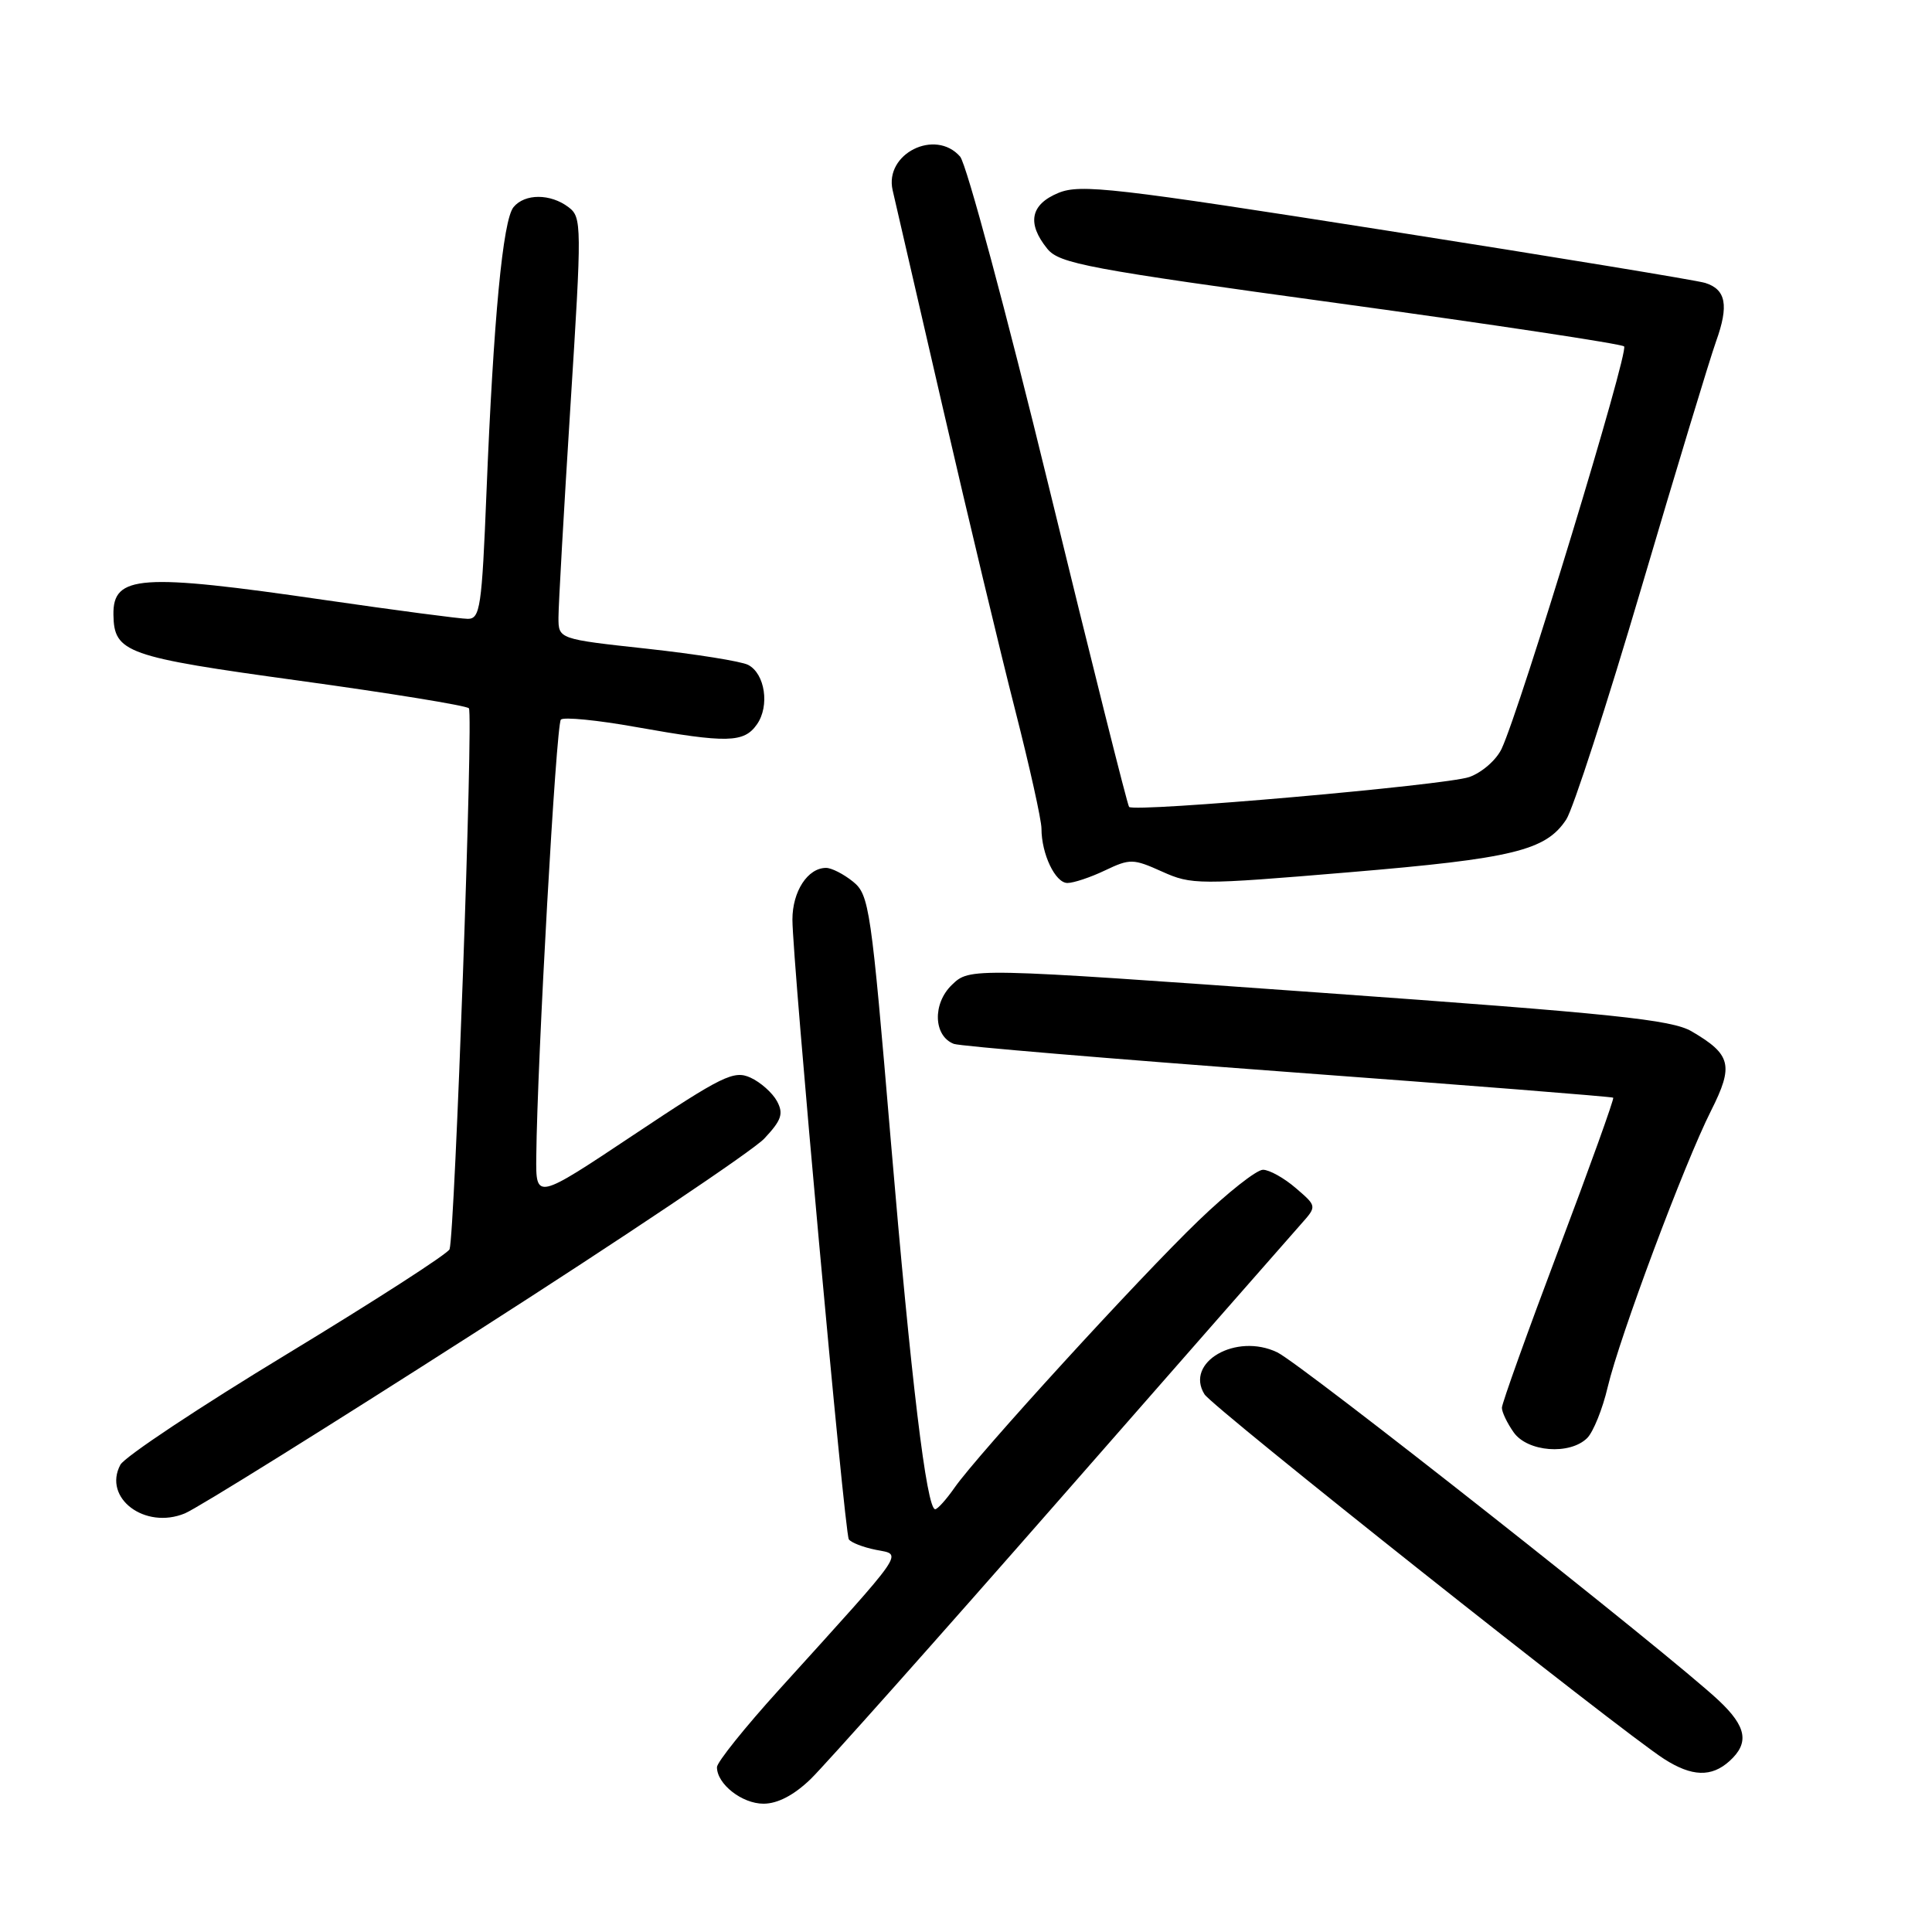 <?xml version="1.0" encoding="UTF-8" standalone="no"?>
<!DOCTYPE svg PUBLIC "-//W3C//DTD SVG 1.1//EN" "http://www.w3.org/Graphics/SVG/1.1/DTD/svg11.dtd" >
<svg xmlns="http://www.w3.org/2000/svg" xmlns:xlink="http://www.w3.org/1999/xlink" version="1.1" viewBox="0 0 256 256">
 <g >
 <path fill="currentColor"
d=" M 107.40 235.75 C 109.25 233.96 124.18 217.20 140.56 198.50 C 156.94 179.80 171.28 163.45 172.42 162.17 C 174.50 159.83 174.50 159.83 171.69 157.42 C 170.15 156.09 168.19 155.00 167.35 155.00 C 166.50 155.00 162.65 158.04 158.80 161.75 C 150.92 169.33 129.57 192.71 126.50 197.10 C 125.40 198.68 124.24 199.97 123.92 199.98 C 122.78 200.02 120.72 182.92 118.03 151.08 C 115.43 120.29 115.18 118.57 113.04 116.83 C 111.79 115.82 110.19 115.00 109.46 115.00 C 107.03 115.00 105.00 118.11 105.00 121.85 C 105.00 127.23 111.90 203.03 112.47 203.96 C 112.74 204.39 114.36 205.02 116.06 205.36 C 119.61 206.07 120.37 204.97 103.25 223.87 C 98.71 228.88 95.00 233.51 95.00 234.16 C 95.00 236.40 98.32 239.00 101.17 239.00 C 103.04 239.00 105.20 237.87 107.40 235.75 Z  M 229.17 233.35 C 231.82 230.95 231.44 228.80 227.75 225.33 C 221.32 219.28 172.43 180.72 169.24 179.19 C 163.79 176.57 156.96 180.51 159.60 184.75 C 160.68 186.49 214.75 229.38 220.50 233.07 C 224.18 235.43 226.78 235.51 229.17 233.35 Z  M 63.00 176.54 C 82.53 164.04 99.75 152.48 101.27 150.87 C 103.55 148.44 103.85 147.58 102.96 145.92 C 102.36 144.81 100.78 143.40 99.44 142.79 C 97.25 141.79 95.73 142.53 84.00 150.35 C 71.00 159.01 71.00 159.01 71.06 153.25 C 71.19 140.48 73.69 95.97 74.32 95.35 C 74.69 94.98 79.18 95.42 84.30 96.34 C 96.37 98.49 98.58 98.44 100.30 95.98 C 102.01 93.54 101.37 89.26 99.13 88.10 C 98.23 87.63 92.21 86.67 85.75 85.96 C 74.00 84.68 74.00 84.68 74.00 81.82 C 74.00 80.25 74.71 67.69 75.58 53.90 C 77.11 29.75 77.10 28.79 75.33 27.45 C 72.94 25.64 69.55 25.63 68.05 27.44 C 66.63 29.15 65.39 42.24 64.46 65.25 C 63.85 80.47 63.62 82.00 61.99 82.00 C 61.00 82.00 52.45 80.87 43.00 79.50 C 18.56 75.94 14.95 76.20 15.03 81.45 C 15.11 86.49 16.67 87.04 39.69 90.20 C 51.68 91.85 61.79 93.49 62.13 93.85 C 62.74 94.47 60.27 163.37 59.57 165.53 C 59.38 166.10 49.73 172.32 38.11 179.37 C 26.49 186.41 16.52 193.03 15.95 194.09 C 13.60 198.49 19.21 202.72 24.50 200.53 C 26.15 199.85 43.48 189.05 63.00 176.54 Z  M 210.32 190.54 C 211.12 189.73 212.35 186.70 213.03 183.79 C 214.61 177.12 223.17 154.22 226.72 147.18 C 229.75 141.17 229.40 139.73 224.15 136.66 C 221.50 135.11 213.90 134.32 174.76 131.52 C 128.50 128.21 128.50 128.21 126.12 130.51 C 123.54 133.00 123.69 137.28 126.39 138.32 C 127.17 138.62 147.08 140.29 170.65 142.04 C 194.22 143.78 213.62 145.32 213.76 145.45 C 213.91 145.58 210.65 154.65 206.52 165.59 C 202.39 176.54 199.01 185.96 199.01 186.53 C 199.00 187.09 199.70 188.56 200.56 189.78 C 202.39 192.40 208.02 192.83 210.32 190.54 Z  M 146.43 115.33 C 149.73 113.76 150.16 113.77 153.98 115.49 C 157.89 117.25 158.78 117.26 178.77 115.58 C 200.49 113.76 204.84 112.70 207.54 108.58 C 208.44 107.21 212.93 93.35 217.52 77.79 C 222.11 62.23 226.55 47.58 227.39 45.23 C 229.10 40.47 228.71 38.36 225.95 37.49 C 224.93 37.16 205.96 34.04 183.80 30.56 C 147.59 24.87 143.17 24.36 140.25 25.56 C 136.54 27.09 136.04 29.59 138.77 32.96 C 140.37 34.93 144.02 35.62 177.52 40.21 C 197.86 43.00 214.82 45.56 215.20 45.90 C 215.89 46.49 201.49 93.81 198.98 99.20 C 198.29 100.69 196.36 102.37 194.69 102.96 C 191.57 104.05 150.32 107.67 149.61 106.92 C 149.39 106.69 144.61 87.60 138.98 64.50 C 133.35 41.40 128.06 21.71 127.22 20.75 C 123.93 16.99 117.16 20.37 118.28 25.21 C 118.57 26.47 121.56 39.42 124.92 54.00 C 128.28 68.58 132.60 86.62 134.52 94.11 C 136.43 101.59 138.00 108.65 138.00 109.79 C 138.00 113.16 139.83 117.00 141.44 117.00 C 142.26 117.00 144.51 116.25 146.43 115.33 Z "/>
</g>
</svg>